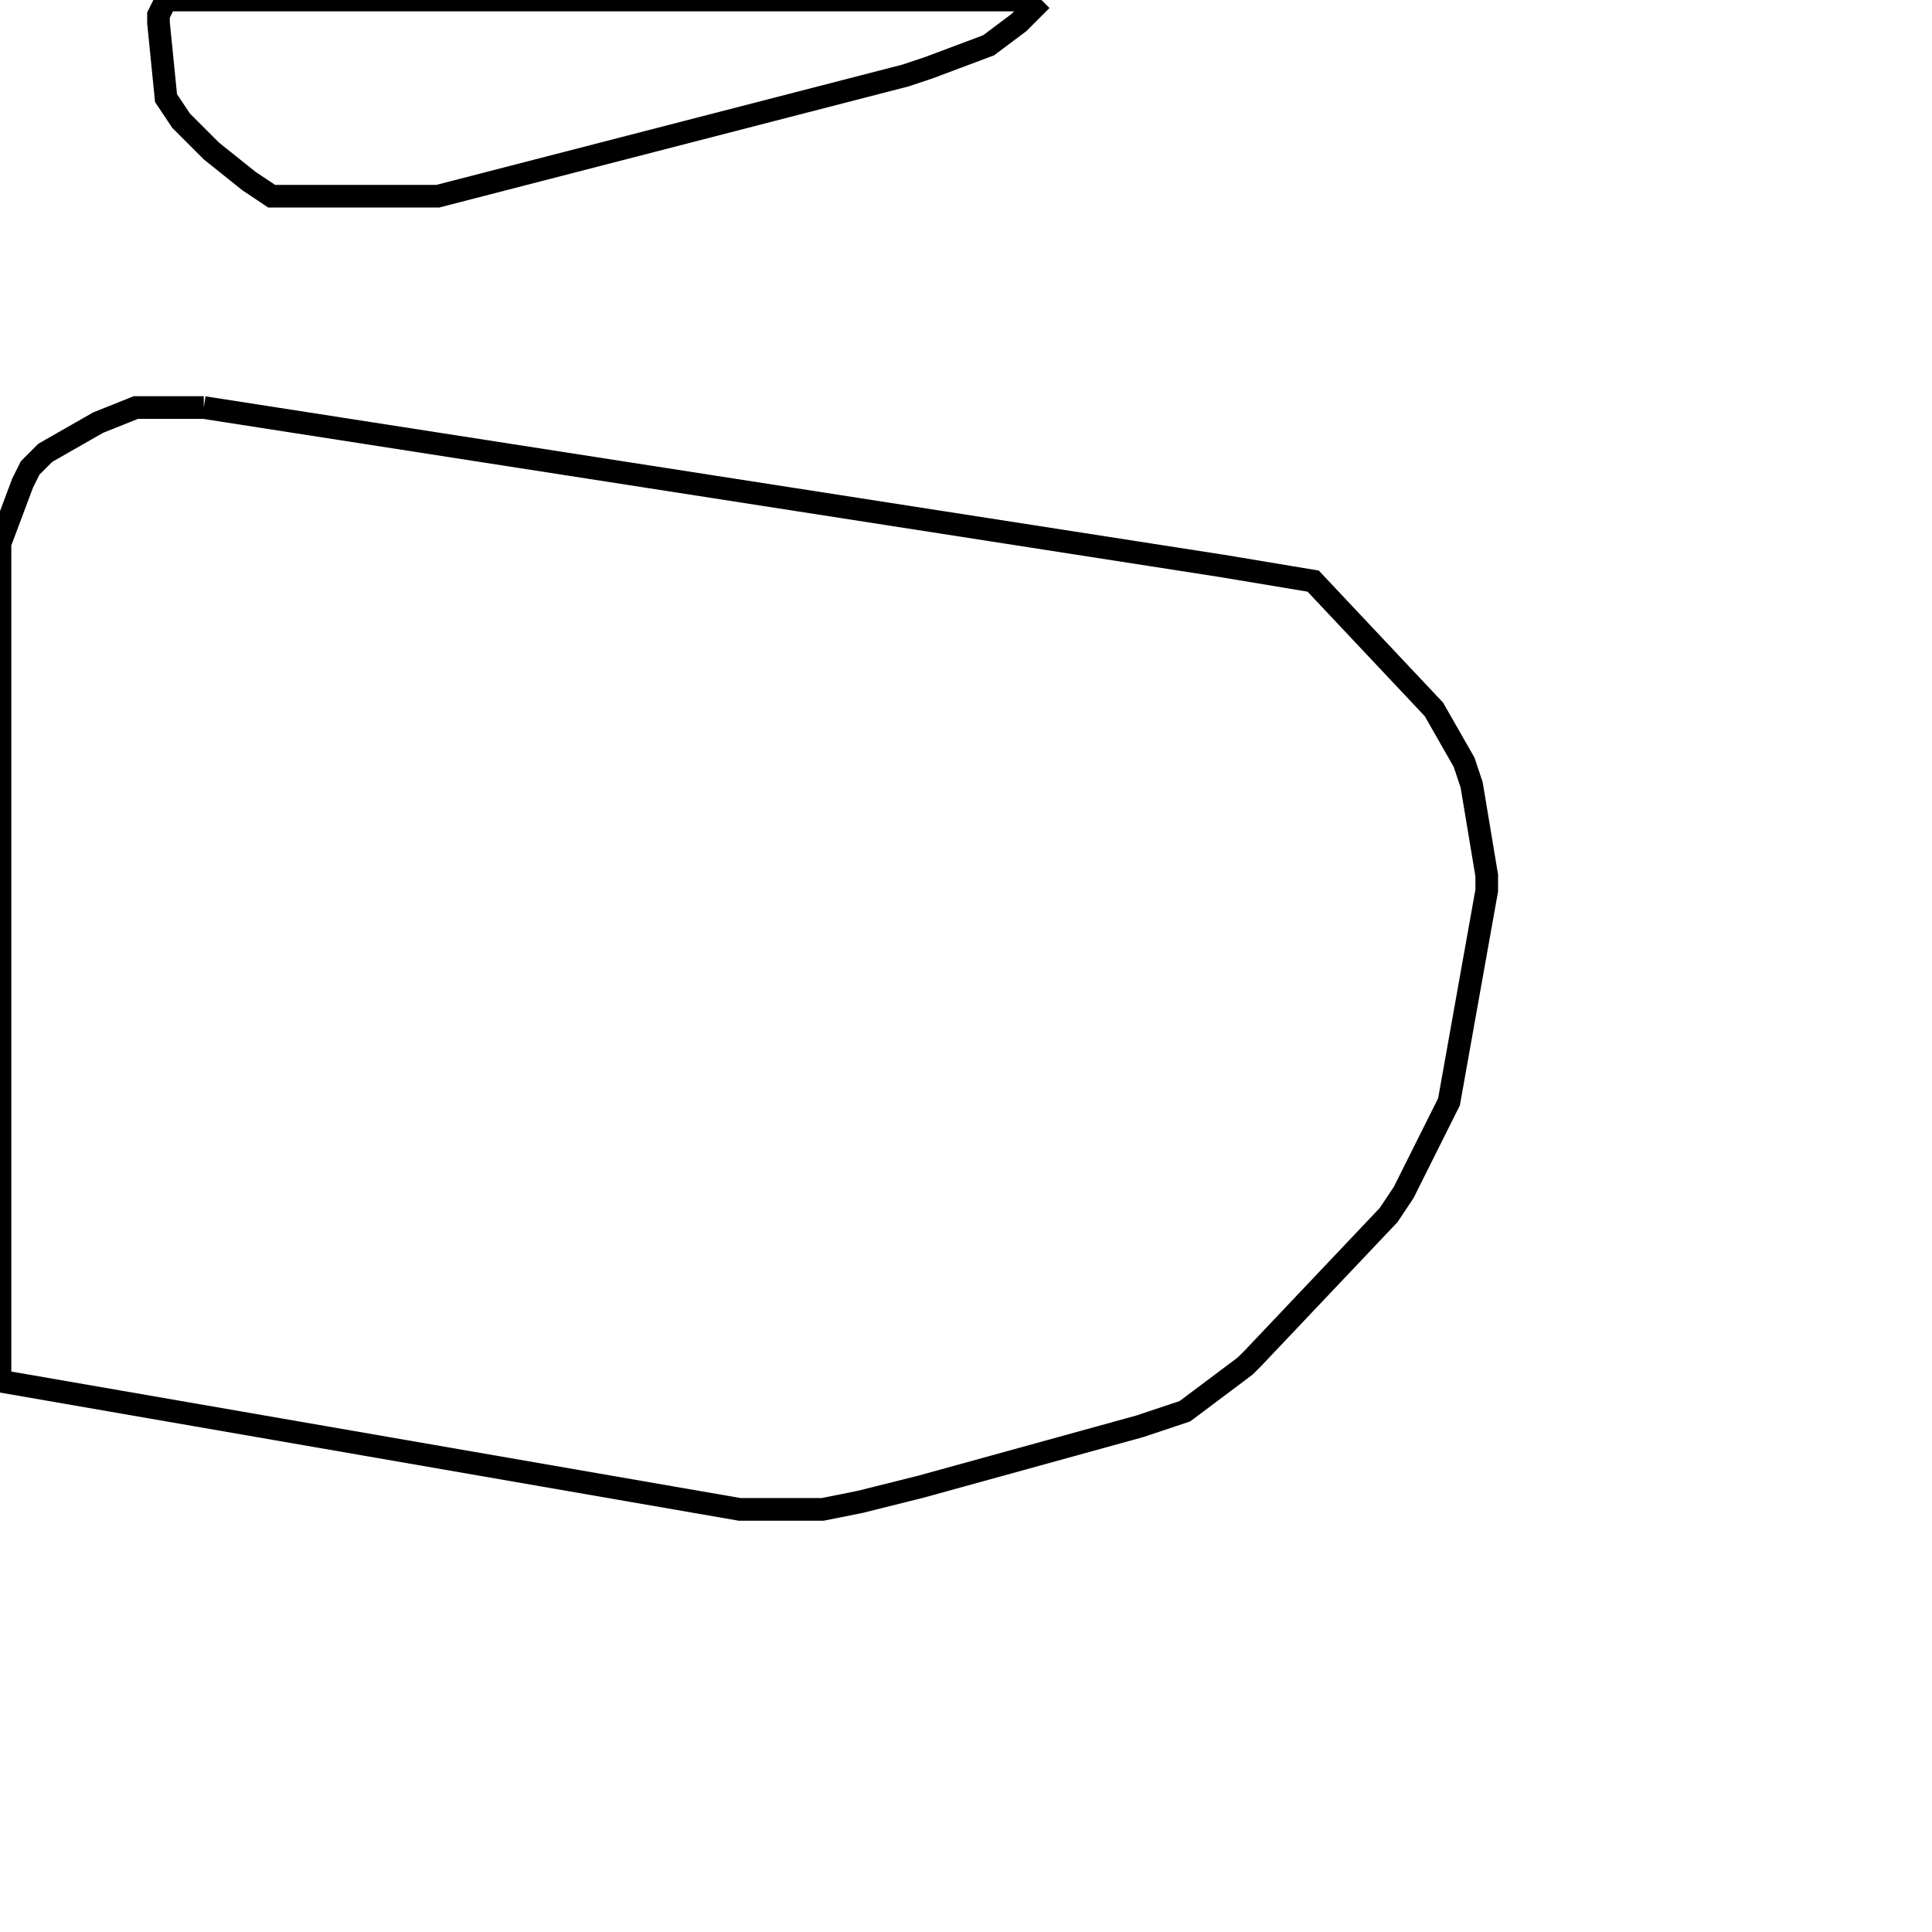 <svg width="256" height="256" xmlns="http://www.w3.org/2000/svg" fill-opacity="0" stroke="black" stroke-width="3" ><path d="M27 54 162 75 174 77 190 94 194 101 195 104 197 116 197 118 192 146 186 158 184 161 166 180 165 181 157 187 151 189 122 197 114 199 109 200 98 200 0 183 0 72 3 64 4 62 6 60 13 56 18 54 27 54 "/><path d="M138 0 135 3 131 6 123 9 120 10 58 26 36 26 33 24 28 20 24 16 22 13 21 3 21 2 22 0 138 0 "/></svg>